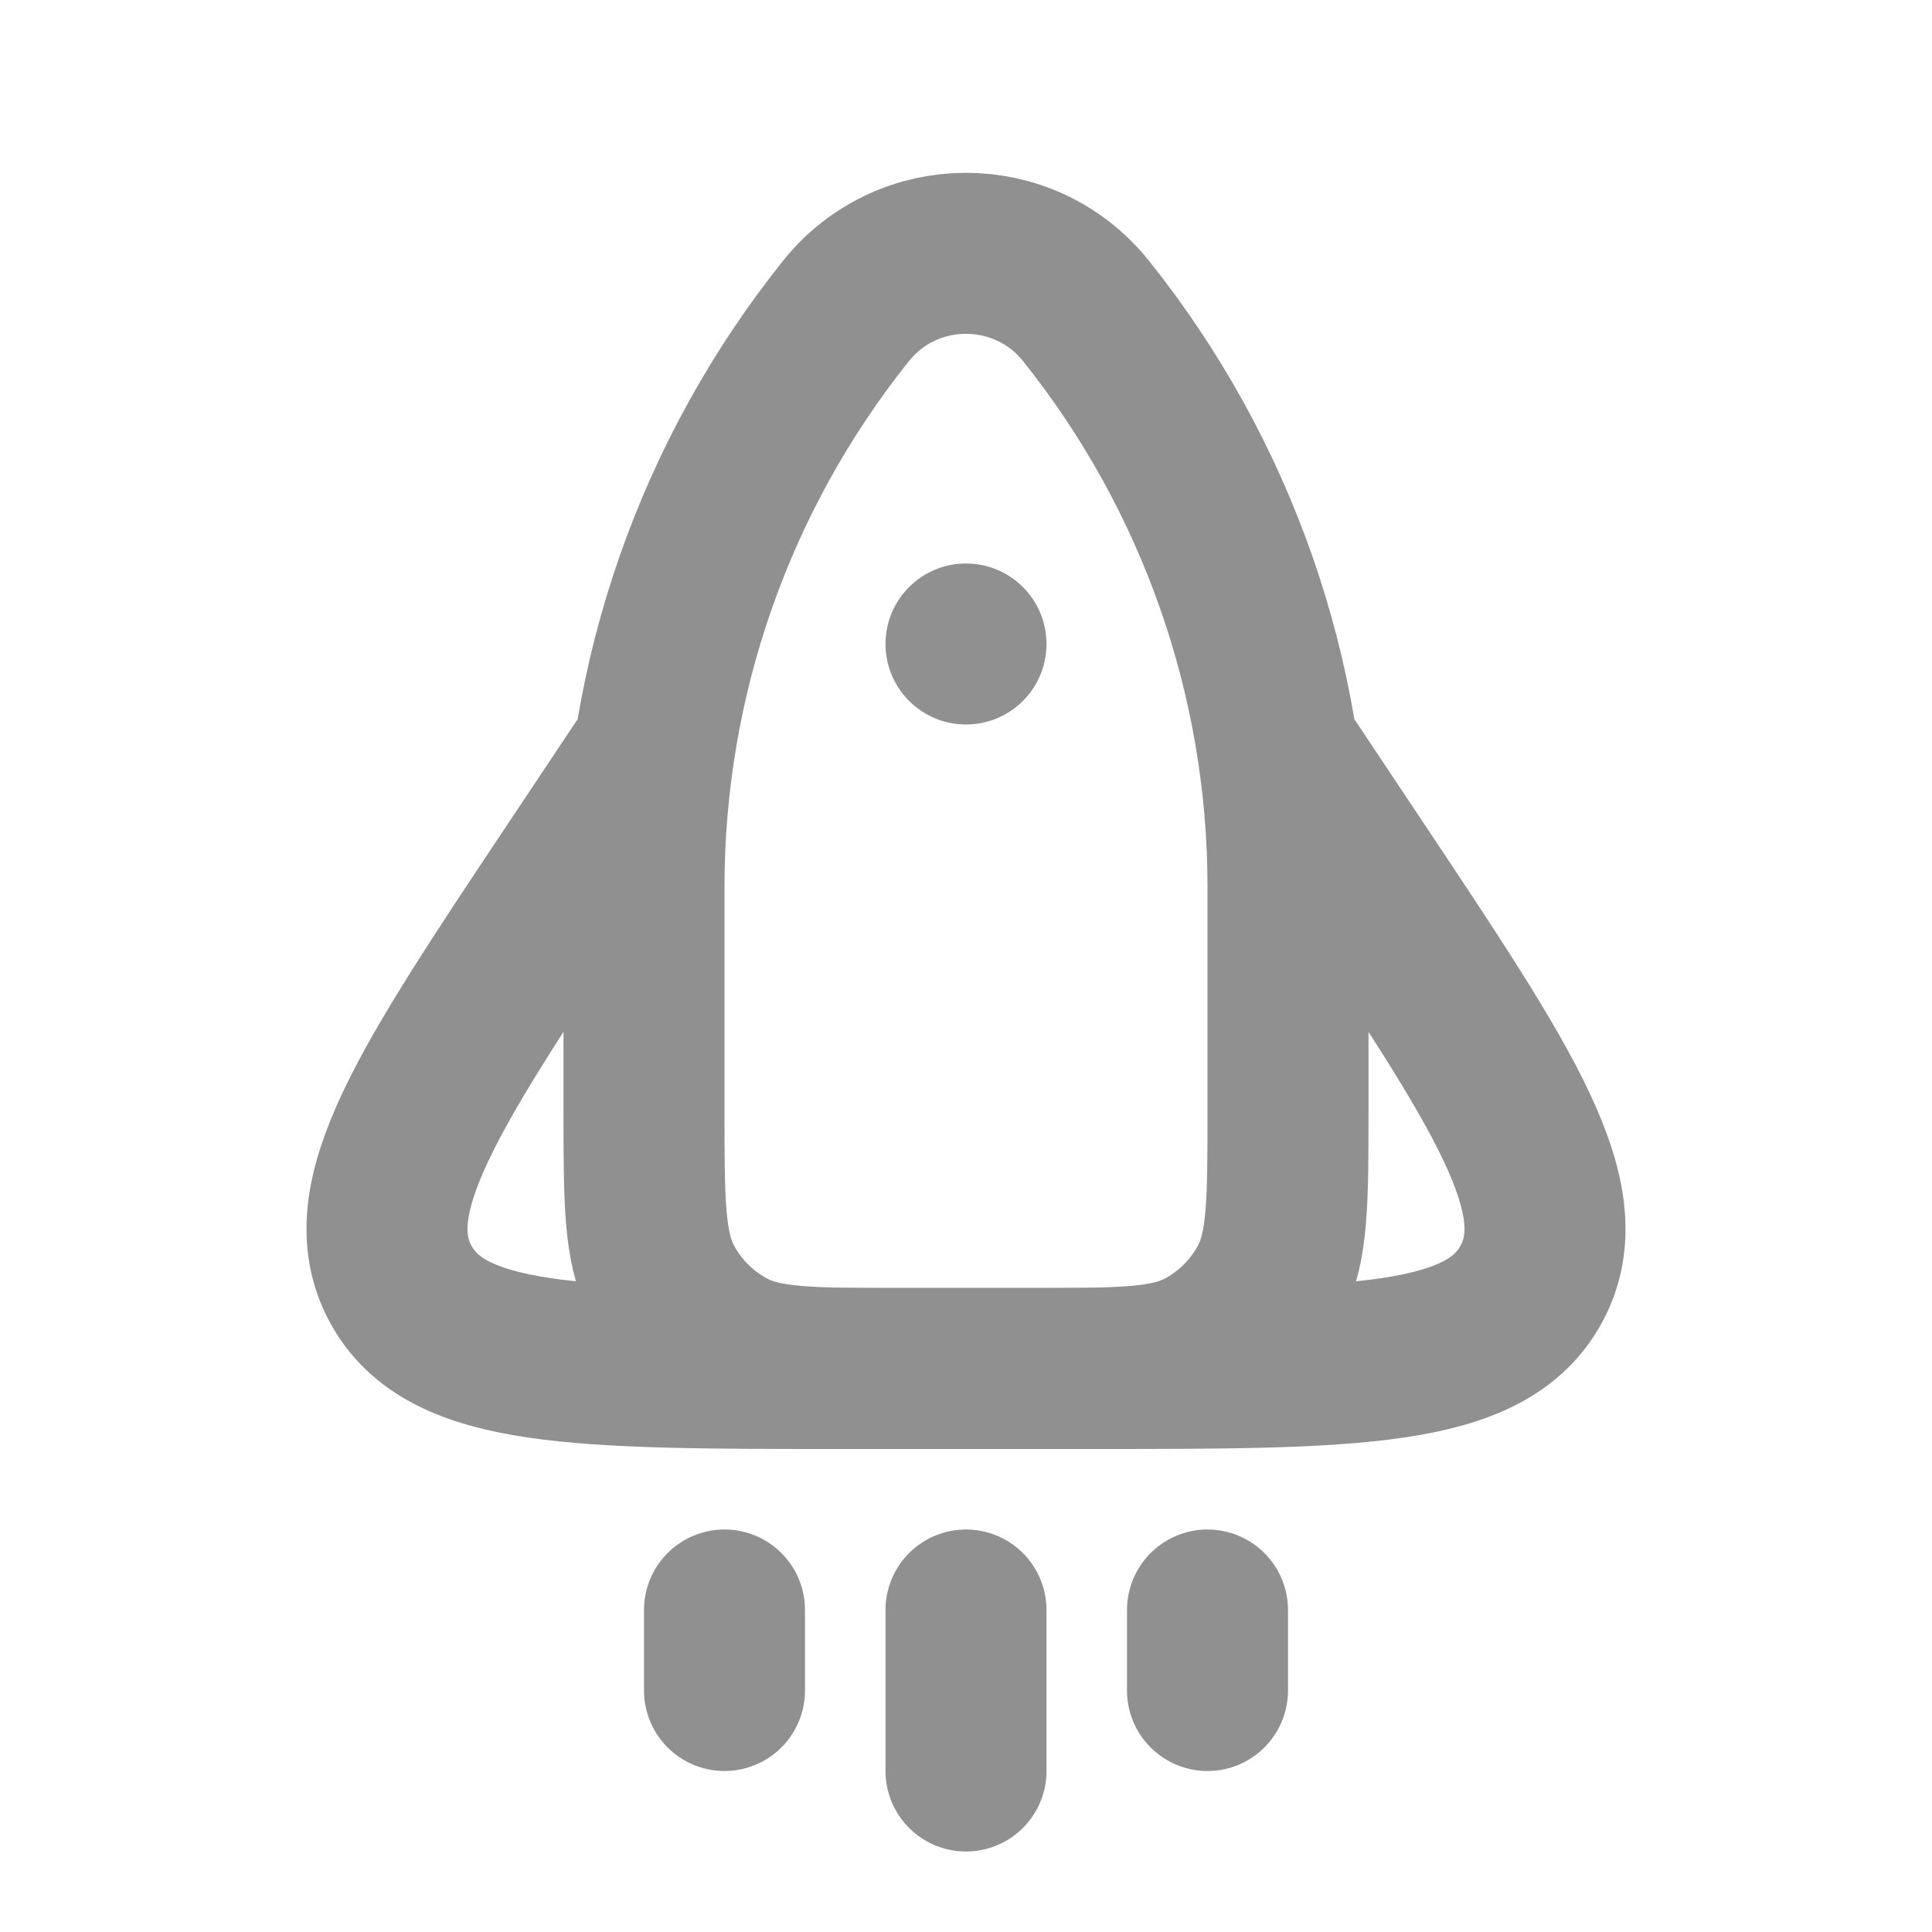 <svg width="24" height="24" viewBox="0 0 24 24" fill="none" xmlns="http://www.w3.org/2000/svg">
<g clip-path="url(#clip0_227_211)">
<path d="M8 11.017C8 8.417 8.885 5.894 10.509 3.863V3.863C11.274 2.908 12.726 2.908 13.491 3.863V3.863C15.115 5.894 16 8.417 16 11.017V13.779C16 14.919 16 15.489 15.774 15.923C15.585 16.287 15.287 16.585 14.923 16.774C14.489 17 13.919 17 12.779 17H11.221C10.081 17 9.511 17 9.077 16.774C8.713 16.585 8.415 16.287 8.226 15.923C8 15.489 8 14.919 8 13.779V11.017Z" stroke="#909090" stroke-width="2"/>
<path d="M13 8C13 8.552 12.552 9 12 9C11.448 9 11 8.552 11 8C11 7.448 11.448 7 12 7C12.552 7 13 7.448 13 8Z" fill="#909090"/>
<path d="M16 9.5L16.854 10.781C18.679 13.519 19.592 14.887 19.026 15.944C18.461 17 16.816 17 13.526 17H10.474C7.184 17 5.539 17 4.974 15.944C4.408 14.887 5.321 13.519 7.146 10.781L8 9.5" stroke="#909090" stroke-width="2"/>
<path d="M12 20C12 20.781 12 22 12 22M15 20V21M9 20V21" stroke="#909090" stroke-width="2" stroke-linecap="round"/>
</g>
<defs>
<clipPath id="clip0_227_211">
<rect width="24" height="24" fill="white"/>
</clipPath>
</defs>
</svg>
